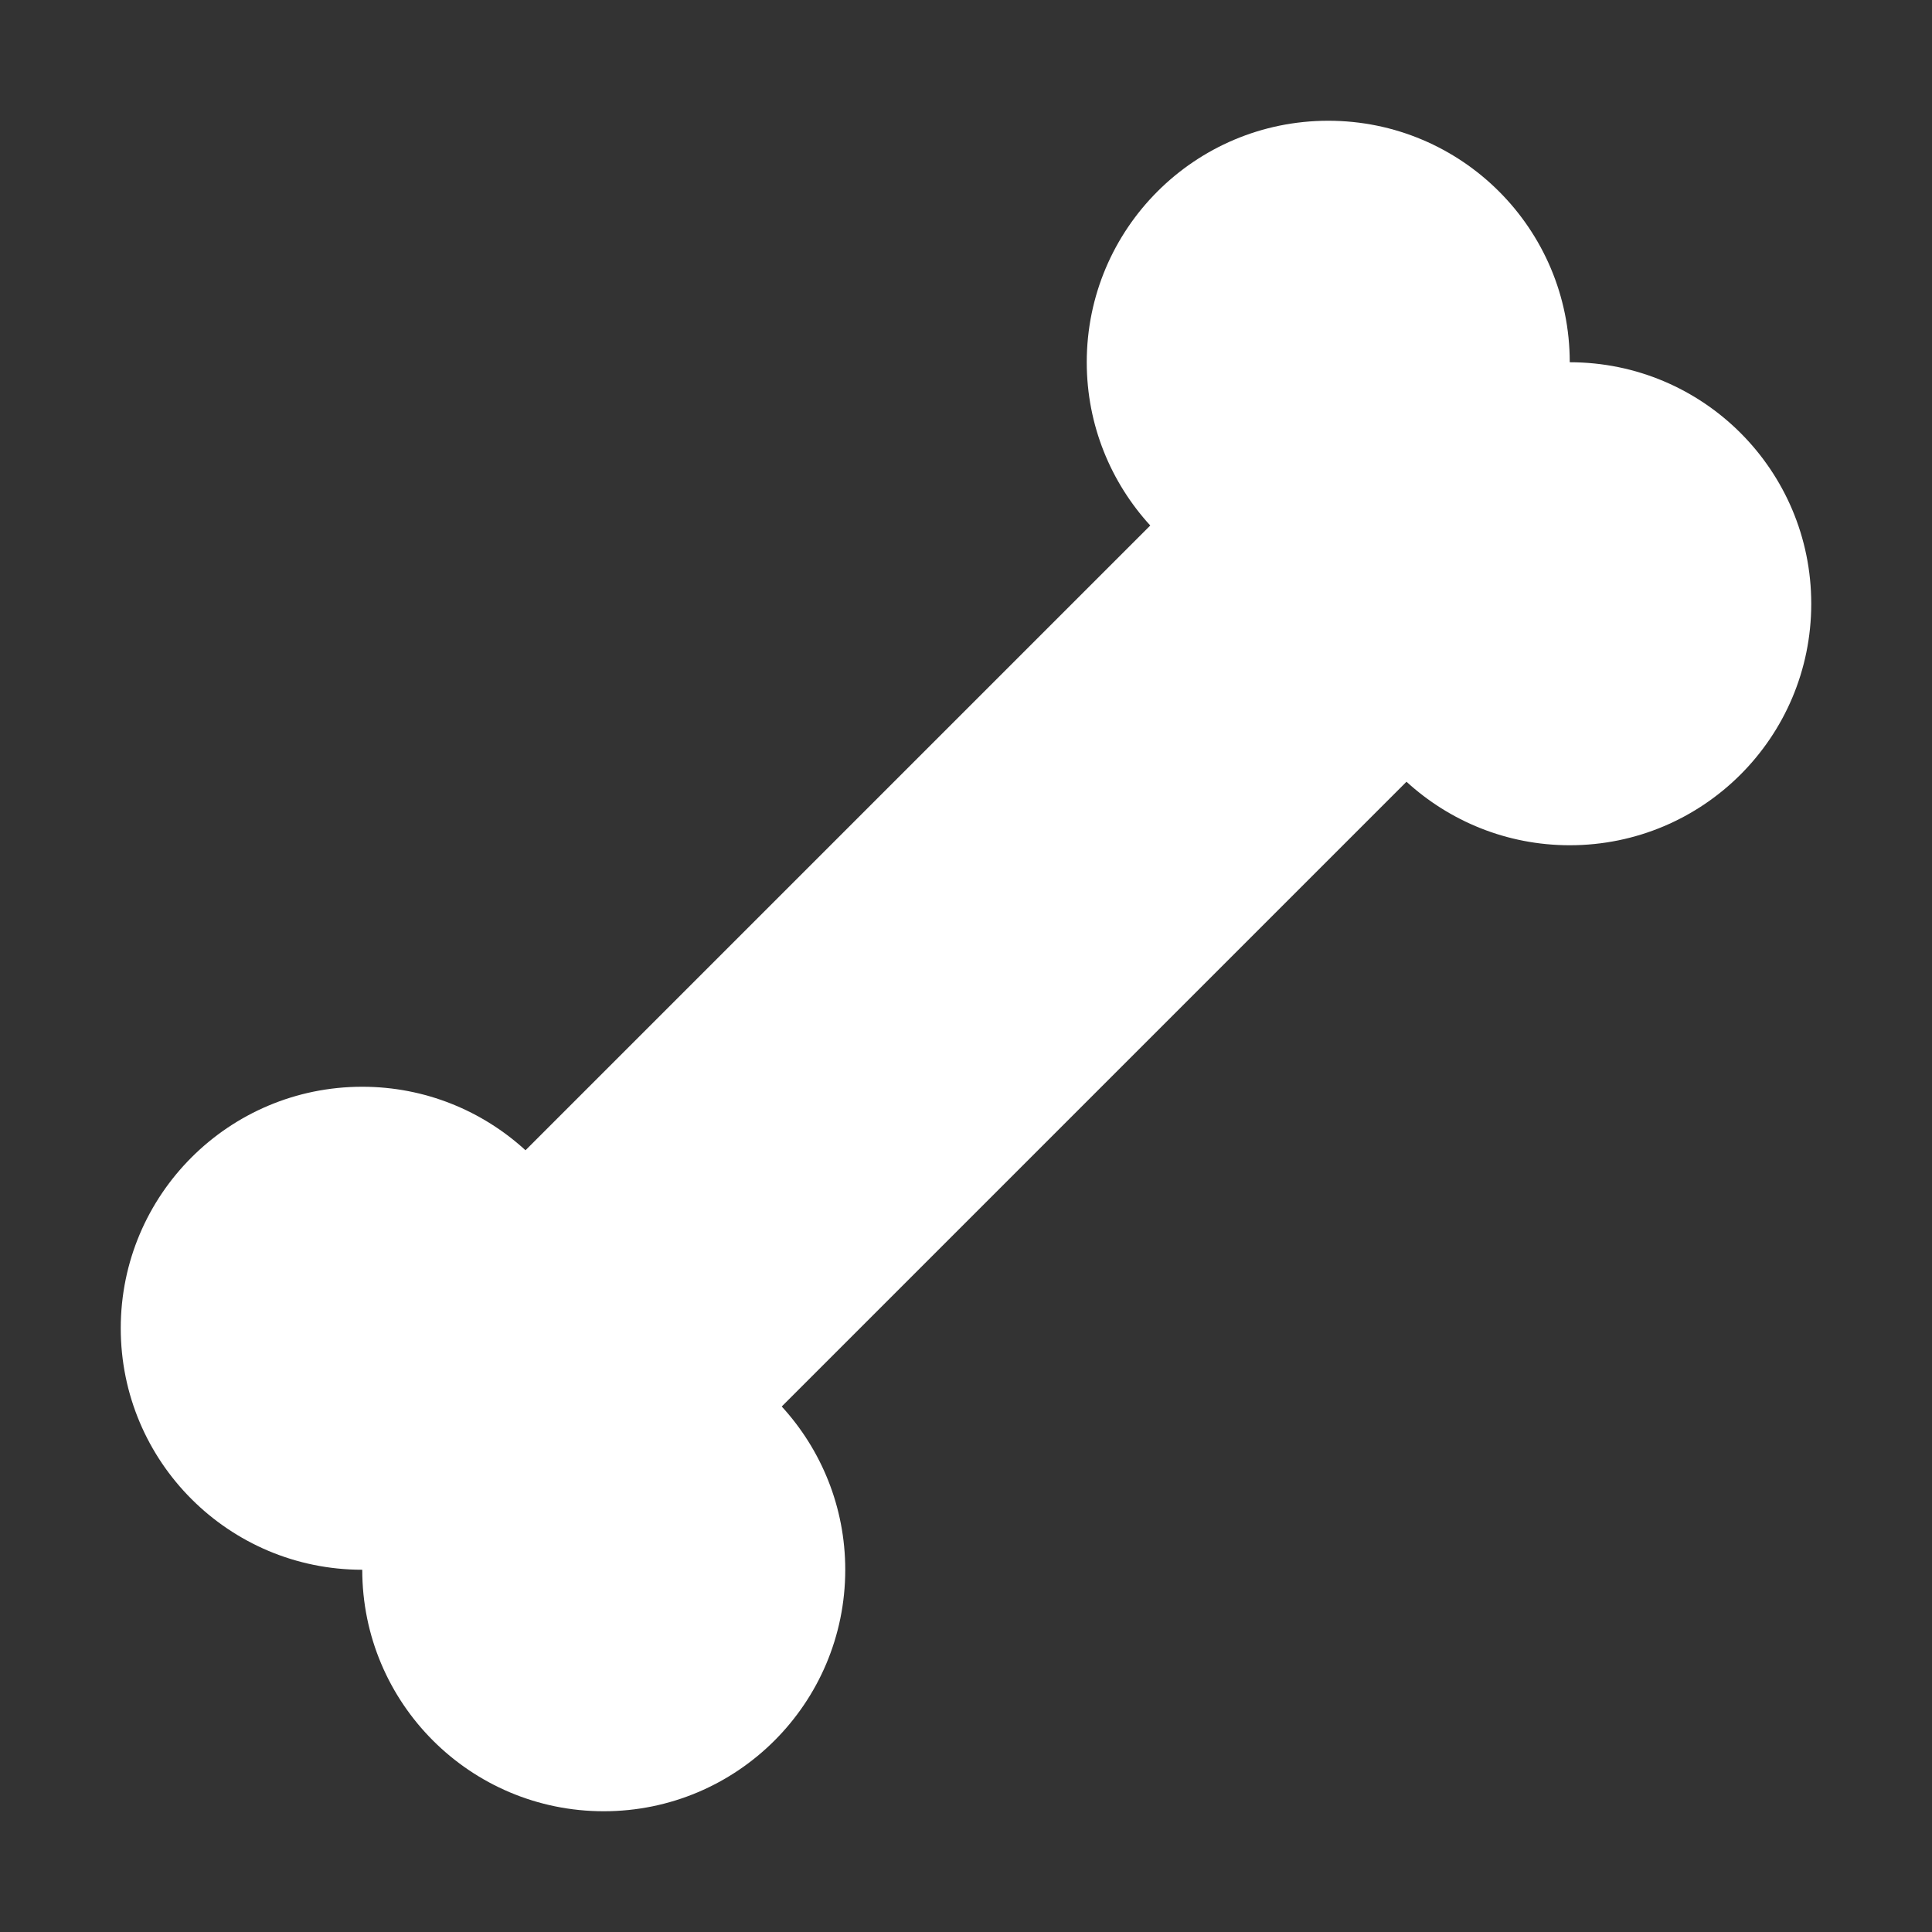 <svg width="16" height="16" viewBox="0 0 16 16" fill="none" xmlns="http://www.w3.org/2000/svg">
<rect x="0" y="0" width="16" height="16" fill="#333333" stroke="none"/>
<path fill-rule="evenodd" clip-rule="evenodd" d="M9.526 4.352C9.2 3.996 9 3.521 9 3C9 1.895 9.895 1 11 1C12.105 1 13 1.895 13 3C14.105 3 15 3.895 15 5C15 6.105 14.105 7 13 7C12.479 7 12.004 6.8 11.648 6.474L6.474 11.648C6.8 12.004 7 12.479 7 13C7 14.105 6.105 15 5 15C3.895 15 3 14.105 3 13C1.895 13 1 12.105 1 11C1 9.895 1.895 9 3 9C3.521 9 3.996 9.2 4.352 9.526L9.526 4.352Z" fill="white"/>
</svg>

